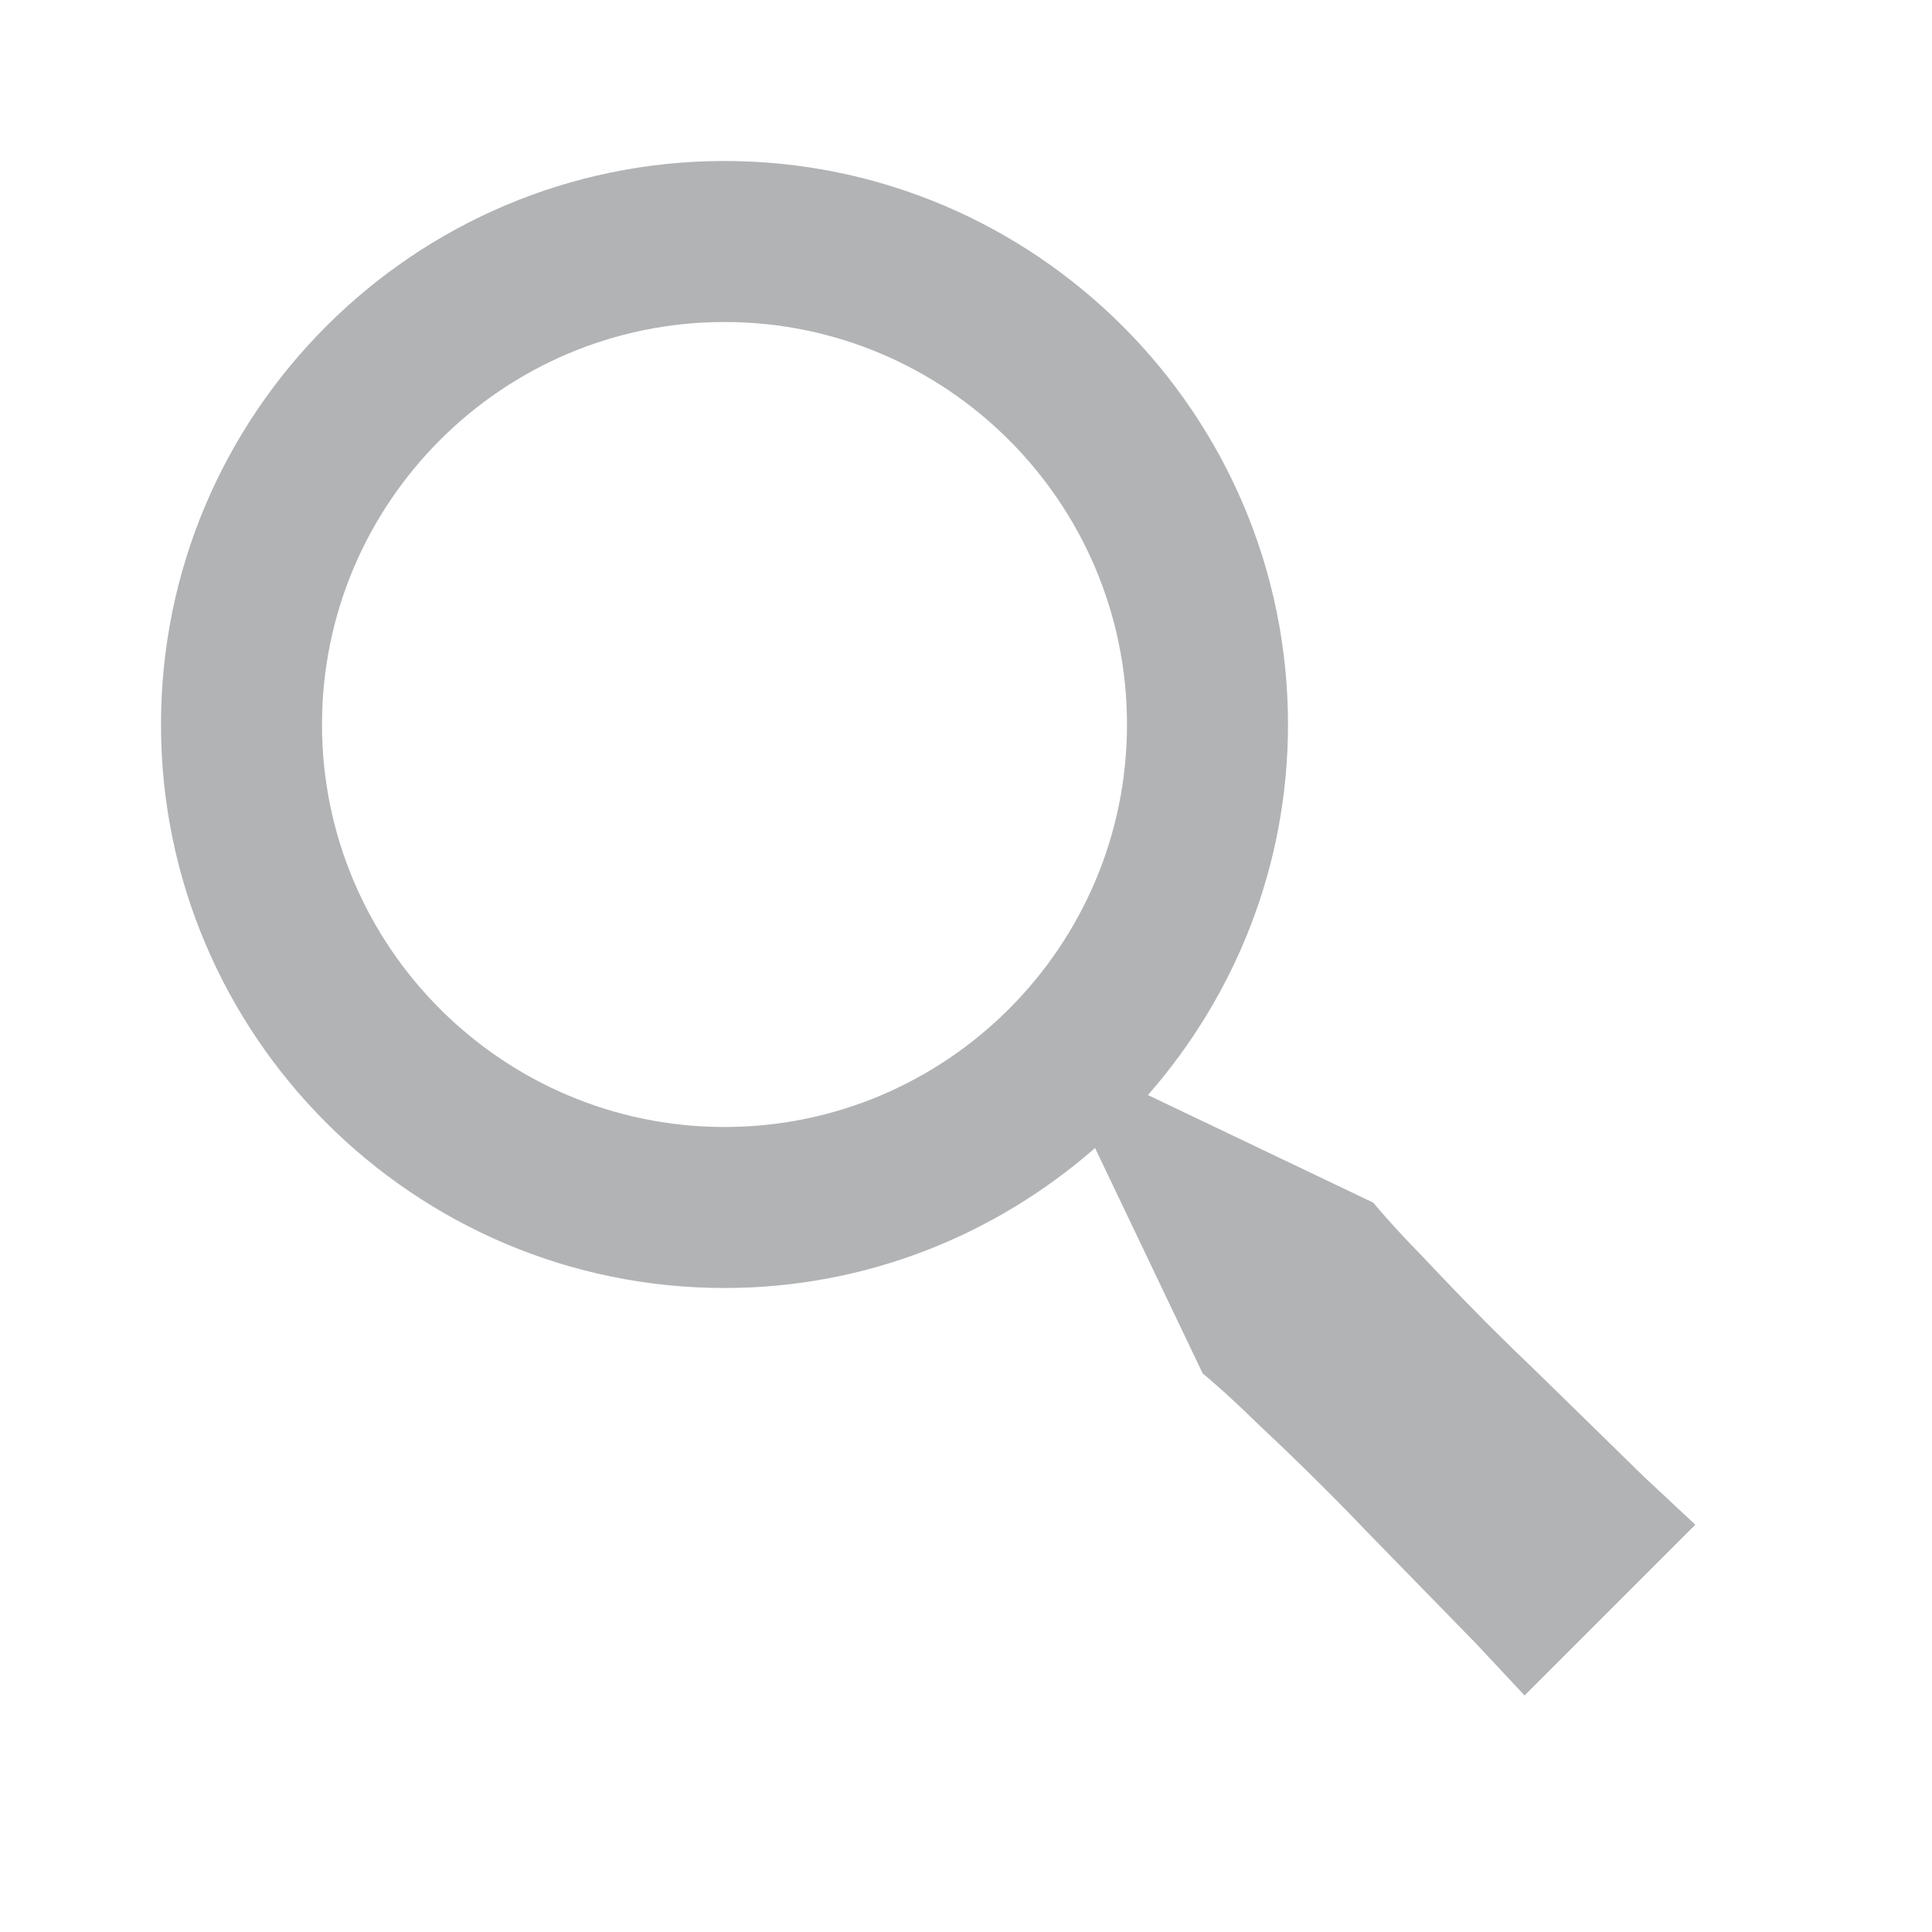 <svg width="24" height="24" viewBox="0 0 24 24" fill="none" xmlns="http://www.w3.org/2000/svg">
<path d="M19.023 16.977C18.51 16.489 18.019 15.98 17.656 15.593C17.284 15.215 17.06 14.94 17.06 14.94L14.26 13.603C15.34 12.37 16 10.763 16 9C16 5.141 12.86 2 9 2C5.14 2 2 5.141 2 9C2 12.859 5.14 16 9 16C10.763 16 12.37 15.34 13.603 14.261L14.94 17.061C14.94 17.061 15.215 17.285 15.593 17.657C15.98 18.02 16.489 18.511 16.977 19.024C17.471 19.53 17.965 20.036 18.335 20.416C18.697 20.804 18.939 21.062 18.939 21.062L21.06 18.941C21.06 18.941 20.802 18.699 20.414 18.337C20.035 17.965 19.529 17.471 19.023 16.977ZM9 14C6.243 14 4 11.757 4 9C4 6.243 6.243 4 9 4C11.757 4 14 6.243 14 9C14 11.757 11.757 14 9 14Z" fill="#B1B3B5"/>
</svg>

